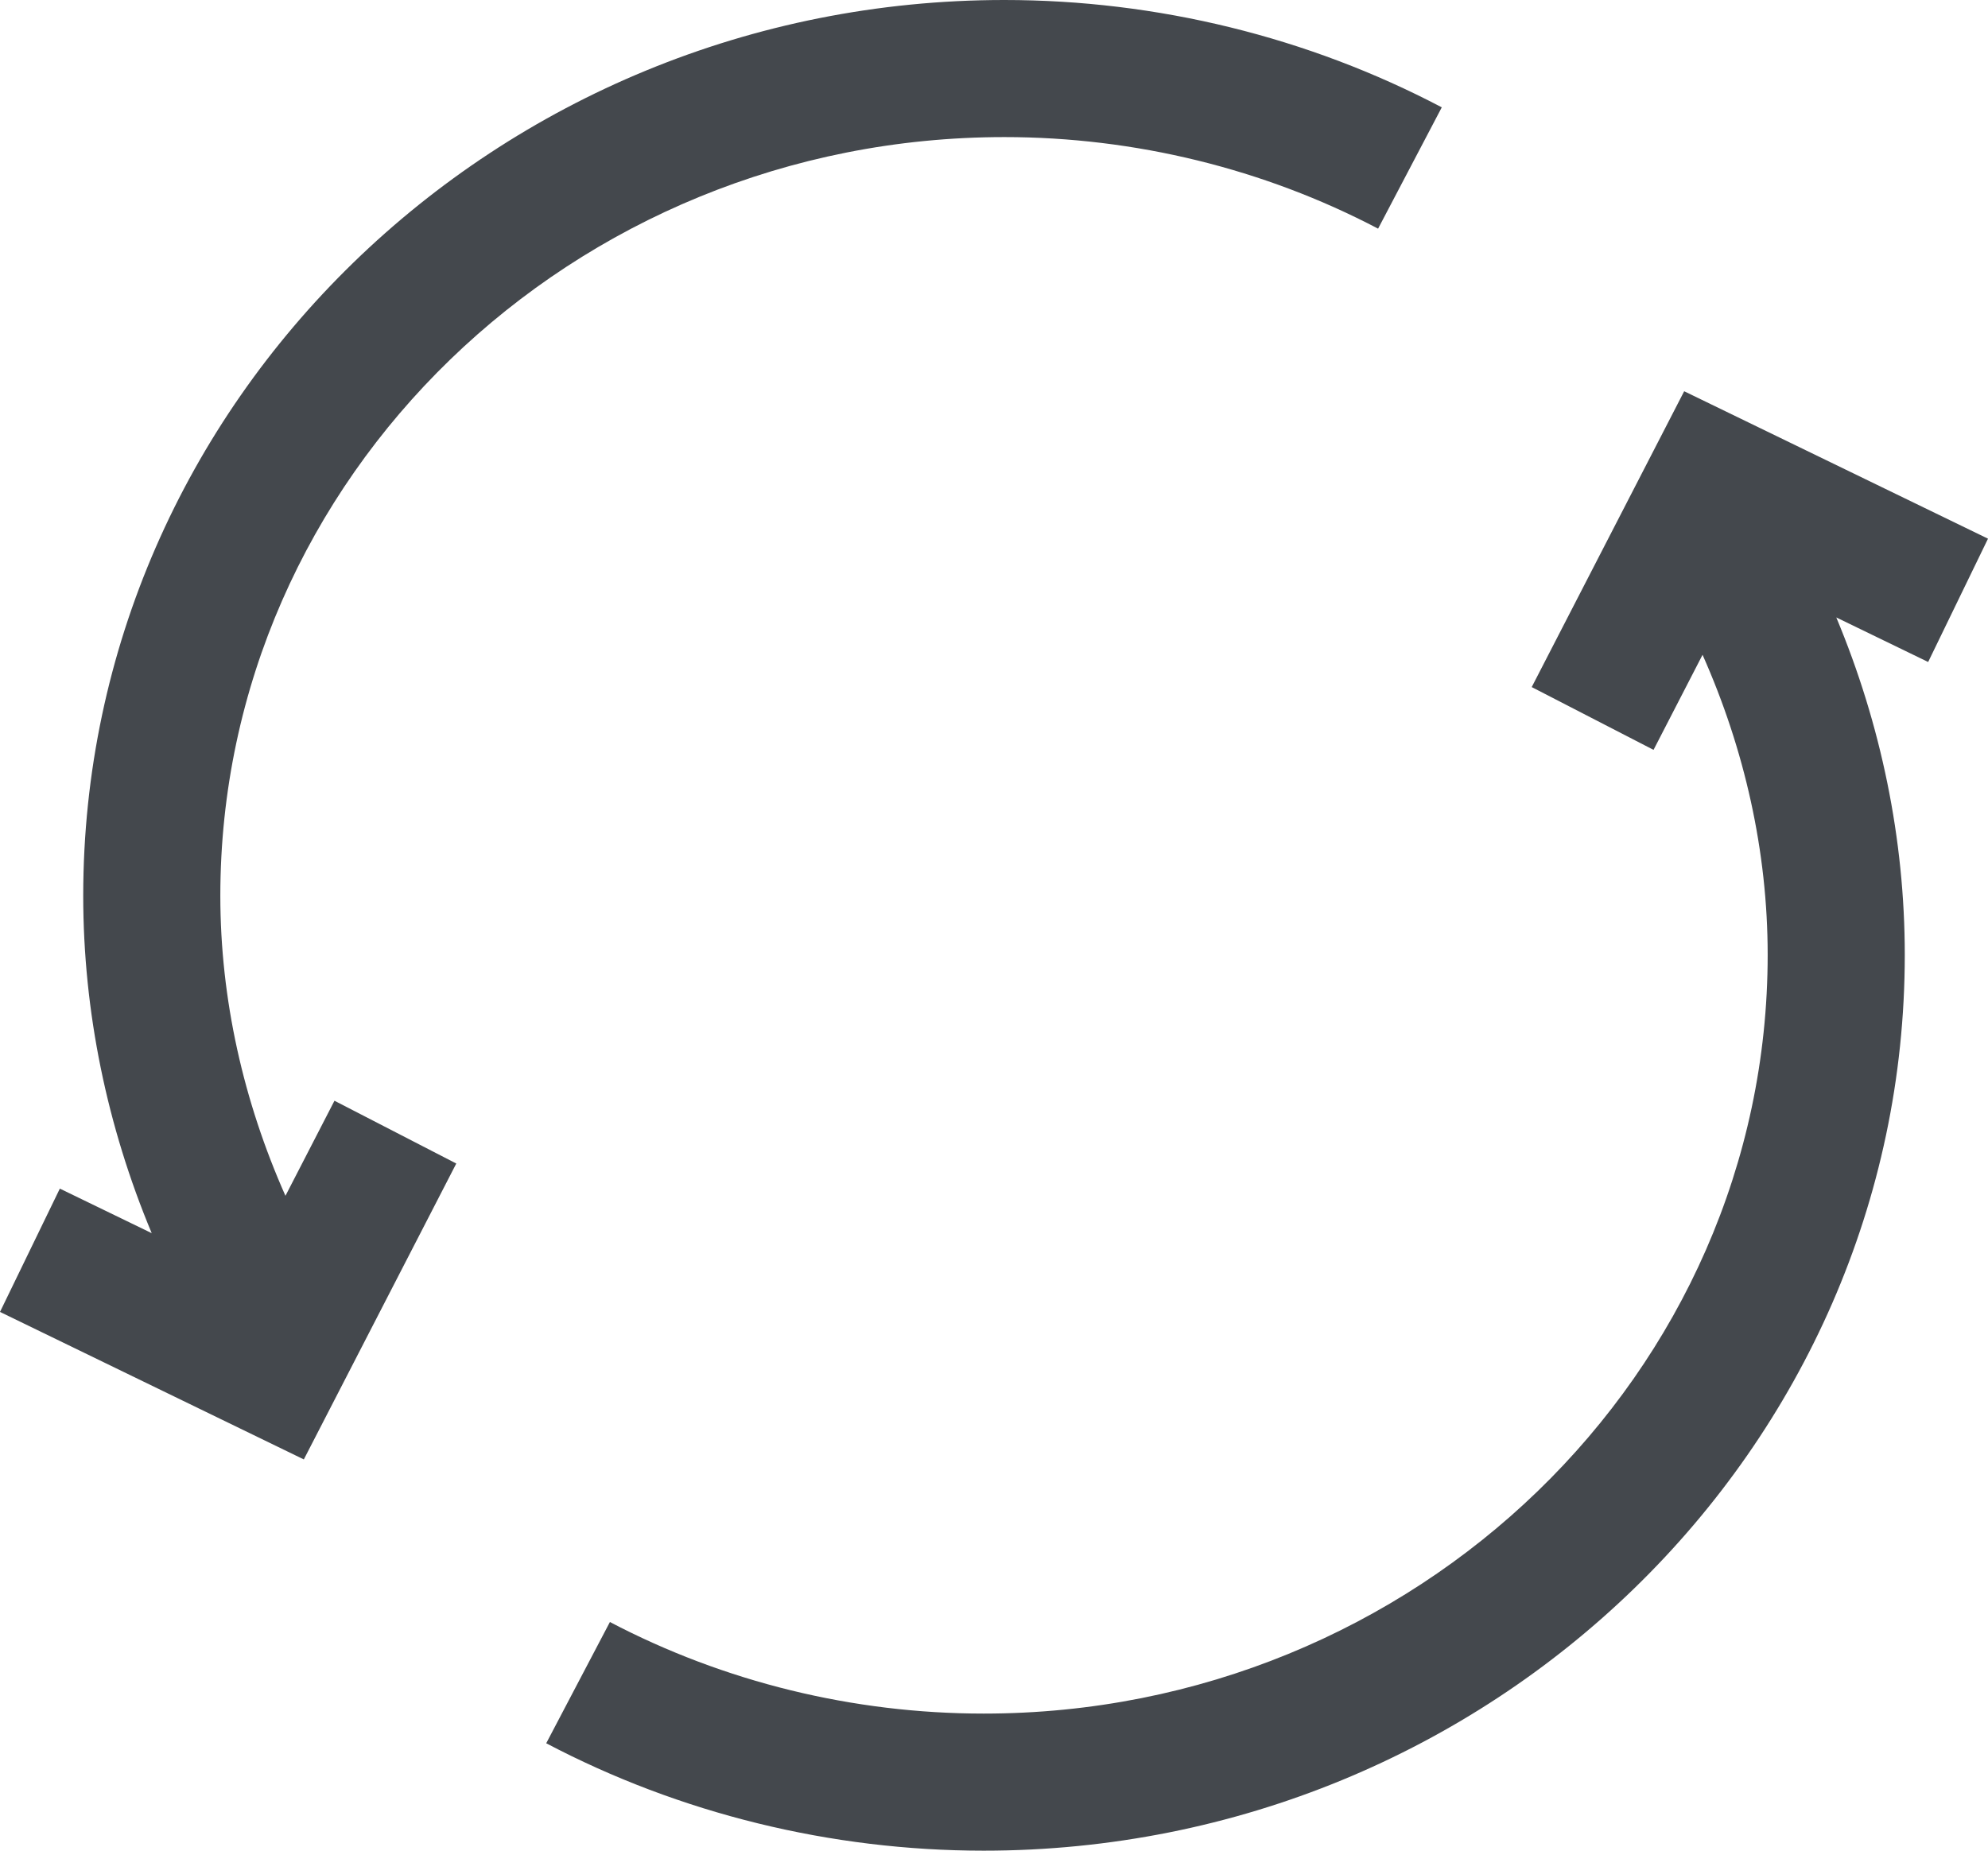 <?xml version="1.0" encoding="UTF-8" standalone="no"?>
<svg width="29px" height="27px" viewBox="0 0 29 27" version="1.1" xmlns="http://www.w3.org/2000/svg" xmlns:xlink="http://www.w3.org/1999/xlink">
    <!-- Generator: Sketch 3.7.2 (28276) - http://www.bohemiancoding.com/sketch -->
    <title>Icon</title>
    <desc>Created with Sketch.</desc>
    <defs></defs>
    <g id="Page-1" stroke="none" stroke-width="1" fill="none" fill-rule="evenodd">
        <g id="Icons" transform="translate(-166, -1029)" fill="#44484D">
            <path d="M195,1036.859 L190.568,1034.708 L188.344,1039.024 L190.121,1039.94 L190.836,1038.553 C191.449,1039.931 191.786,1041.421 191.786,1042.93 C191.786,1049.034 186.655,1054 180.349,1054 C178.446,1054 176.562,1053.538 174.897,1052.664 L173.968,1054.433 C175.917,1055.459 178.123,1056 180.349,1056 C187.758,1056 193.786,1050.136 193.786,1042.93 C193.786,1041.24 193.438,1039.565 192.787,1038.008 L194.127,1038.658 L195,1036.859 Z M170.164,1046.446 C169.552,1045.068 169.214,1043.578 169.214,1042.069 C169.214,1035.965 174.345,1031 180.651,1031 C182.554,1031 184.438,1031.462 186.103,1032.336 L187.032,1030.566 C185.083,1029.541 182.877,1029 180.651,1029 C173.242,1029 167.214,1034.863 167.214,1042.069 C167.214,1043.759 167.562,1045.434 168.213,1046.991 L166.873,1046.341 L166,1048.14 L170.432,1050.292 L172.656,1045.975 L170.879,1045.059 L170.164,1046.446 Z" id="Icon"></path>
        </g>
    </g>
</svg>